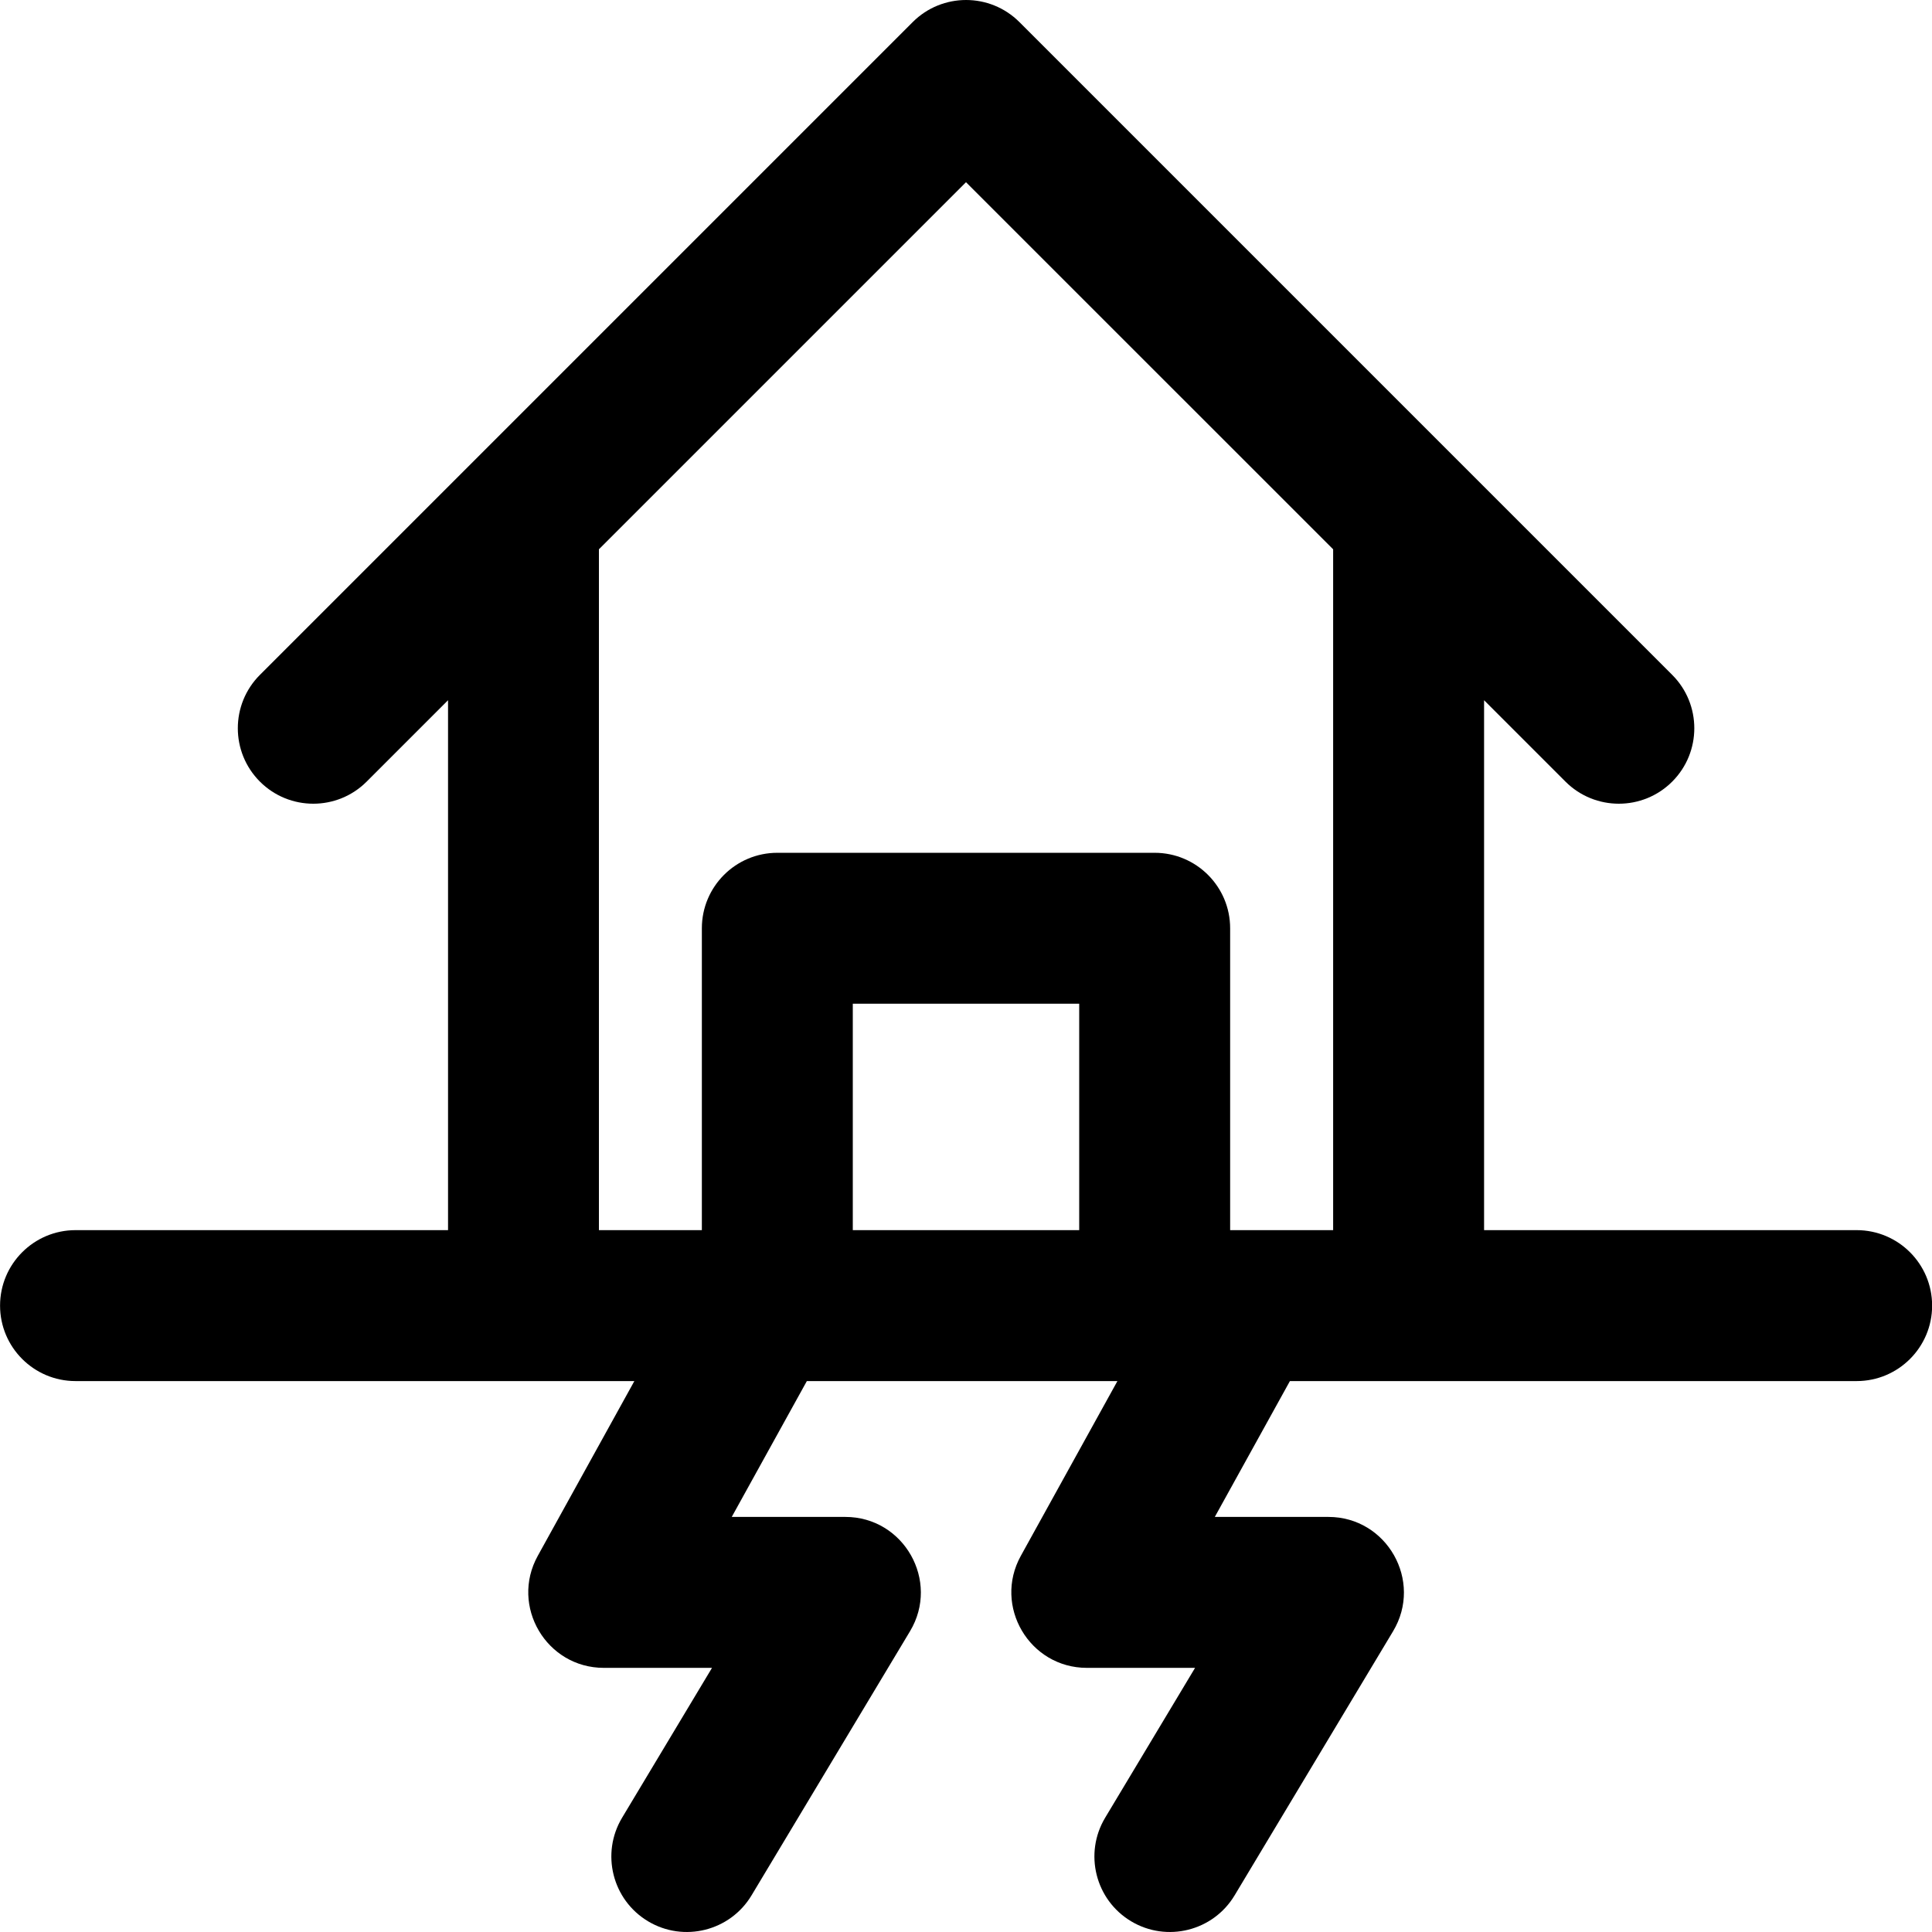 <!-- Generated by IcoMoon.io -->
<svg version="1.1" xmlns="http://www.w3.org/2000/svg" width="32" height="32" viewBox="0 0 32 32">
<title>disaster</title>
<path d="M30.75 20.375h-6.169v-8.777l1.348 1.348c0.488 0.488 1.28 0.488 1.768 0s0.488-1.28 0-1.768l-10.812-10.812c-0.488-0.488-1.28-0.488-1.768 0l-10.812 10.812c-0.488 0.488-0.488 1.28 0 1.768s1.28 0.488 1.768 0l1.348-1.348v8.777h-6.17c-0.69 0-1.25 0.56-1.25 1.25s0.56 1.25 1.25 1.25h9.256l-1.6 2.895c-0.46 0.832 0.143 1.855 1.094 1.855h1.792l-1.489 2.482c-0.355 0.592-0.163 1.36 0.429 1.715s1.361 0.162 1.715-0.429l2.625-4.375c0.499-0.832-0.102-1.893-1.072-1.893h-1.881l1.244-2.25h5.144l-1.6 2.895c-0.46 0.832 0.143 1.855 1.094 1.855h1.792l-1.489 2.482c-0.355 0.592-0.163 1.36 0.429 1.715s1.361 0.162 1.715-0.429l2.625-4.375c0.499-0.832-0.102-1.893-1.072-1.893h-1.881l1.244-2.25h9.387c0.69 0 1.25-0.56 1.25-1.25s-0.56-1.25-1.25-1.25zM17.875 20.375h-3.75v-3.75h3.75zM22.081 20.375c-0.651 0-1.093 0-1.706 0v-5c0-0.69-0.56-1.25-1.25-1.25h-6.25c-0.69 0-1.25 0.56-1.25 1.25v5h-1.705v-11.277l6.080-6.080 6.081 6.080z"></path>
</svg>
